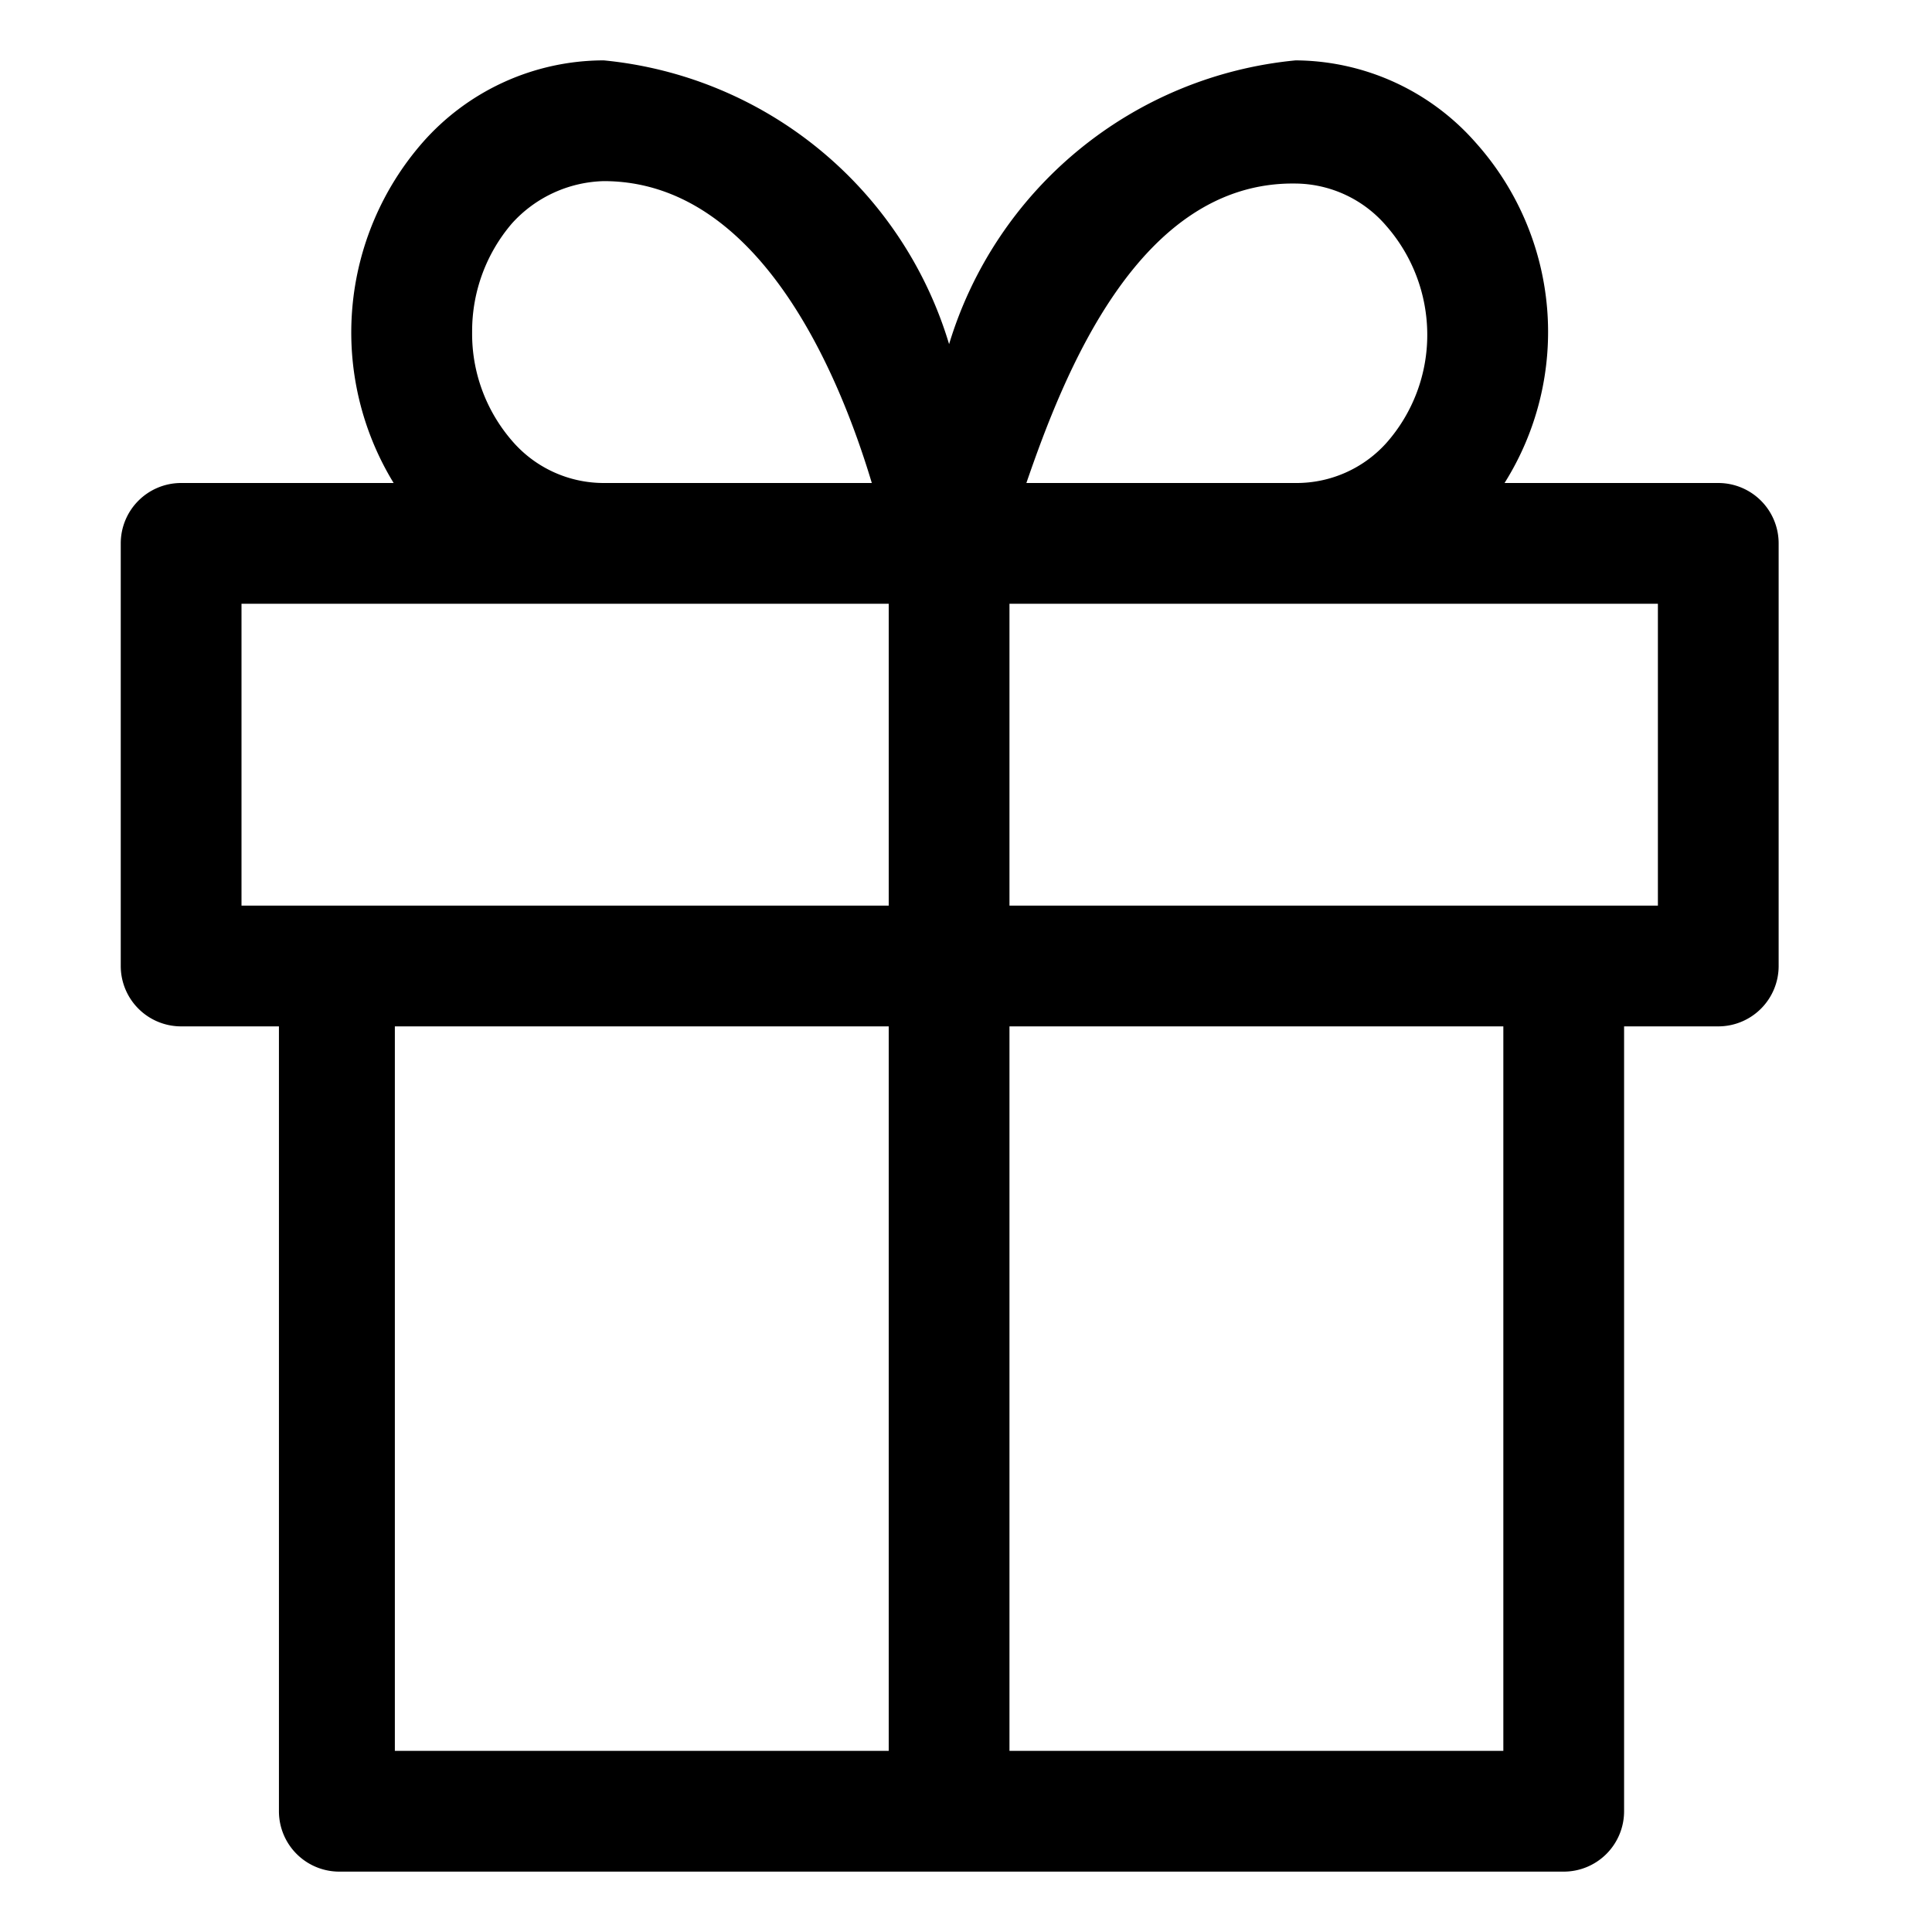 <?xml version="1.0" encoding="utf-8"?><svg xmlns="http://www.w3.org/2000/svg" width="16" height="16" viewBox="0 0 16 16"><path d="M12.95 15.5H2.81a.5.5 0 0 1-.5-.5V8.5H1.5A.5.5 0 0 1 1 8V4.5a.5.5 0 0 1 .5-.5h1.76a2.39 2.39 0 0 1 .24-2.82A2 2 0 0 1 5 .5a3.32 3.32 0 0 1 2.86 2.35A3.33 3.33 0 0 1 10.73.5a2 2 0 0 1 1.49.68A2.35 2.35 0 0 1 12.46 4h1.77a.5.5 0 0 1 .5.5V8a.5.5 0 0 1-.5.5h-.78V15a.5.5 0 0 1-.5.5Zm-4.59-1h4.09v-6H8.36v6Zm-5.09 0h4.09v-6H3.27v6Zm5.09-7h5.37V5H8.36v2.5ZM2 7.5h5.36V5H2v2.5ZM8.5 4h2.23a1 1 0 0 0 .75-.33 1.35 1.35 0 0 0 .34-.9 1.37 1.37 0 0 0-.34-.9 1 1 0 0 0-.75-.35C9.43 1.5 8.81 3.1 8.5 4ZM5 4h2.22C6.95 3.1 6.29 1.5 5 1.5a1.06 1.06 0 0 0-.76.35 1.37 1.37 0 0 0-.33.9c-.004.33.114.65.33.9A1 1 0 0 0 5 4Z"/></svg>